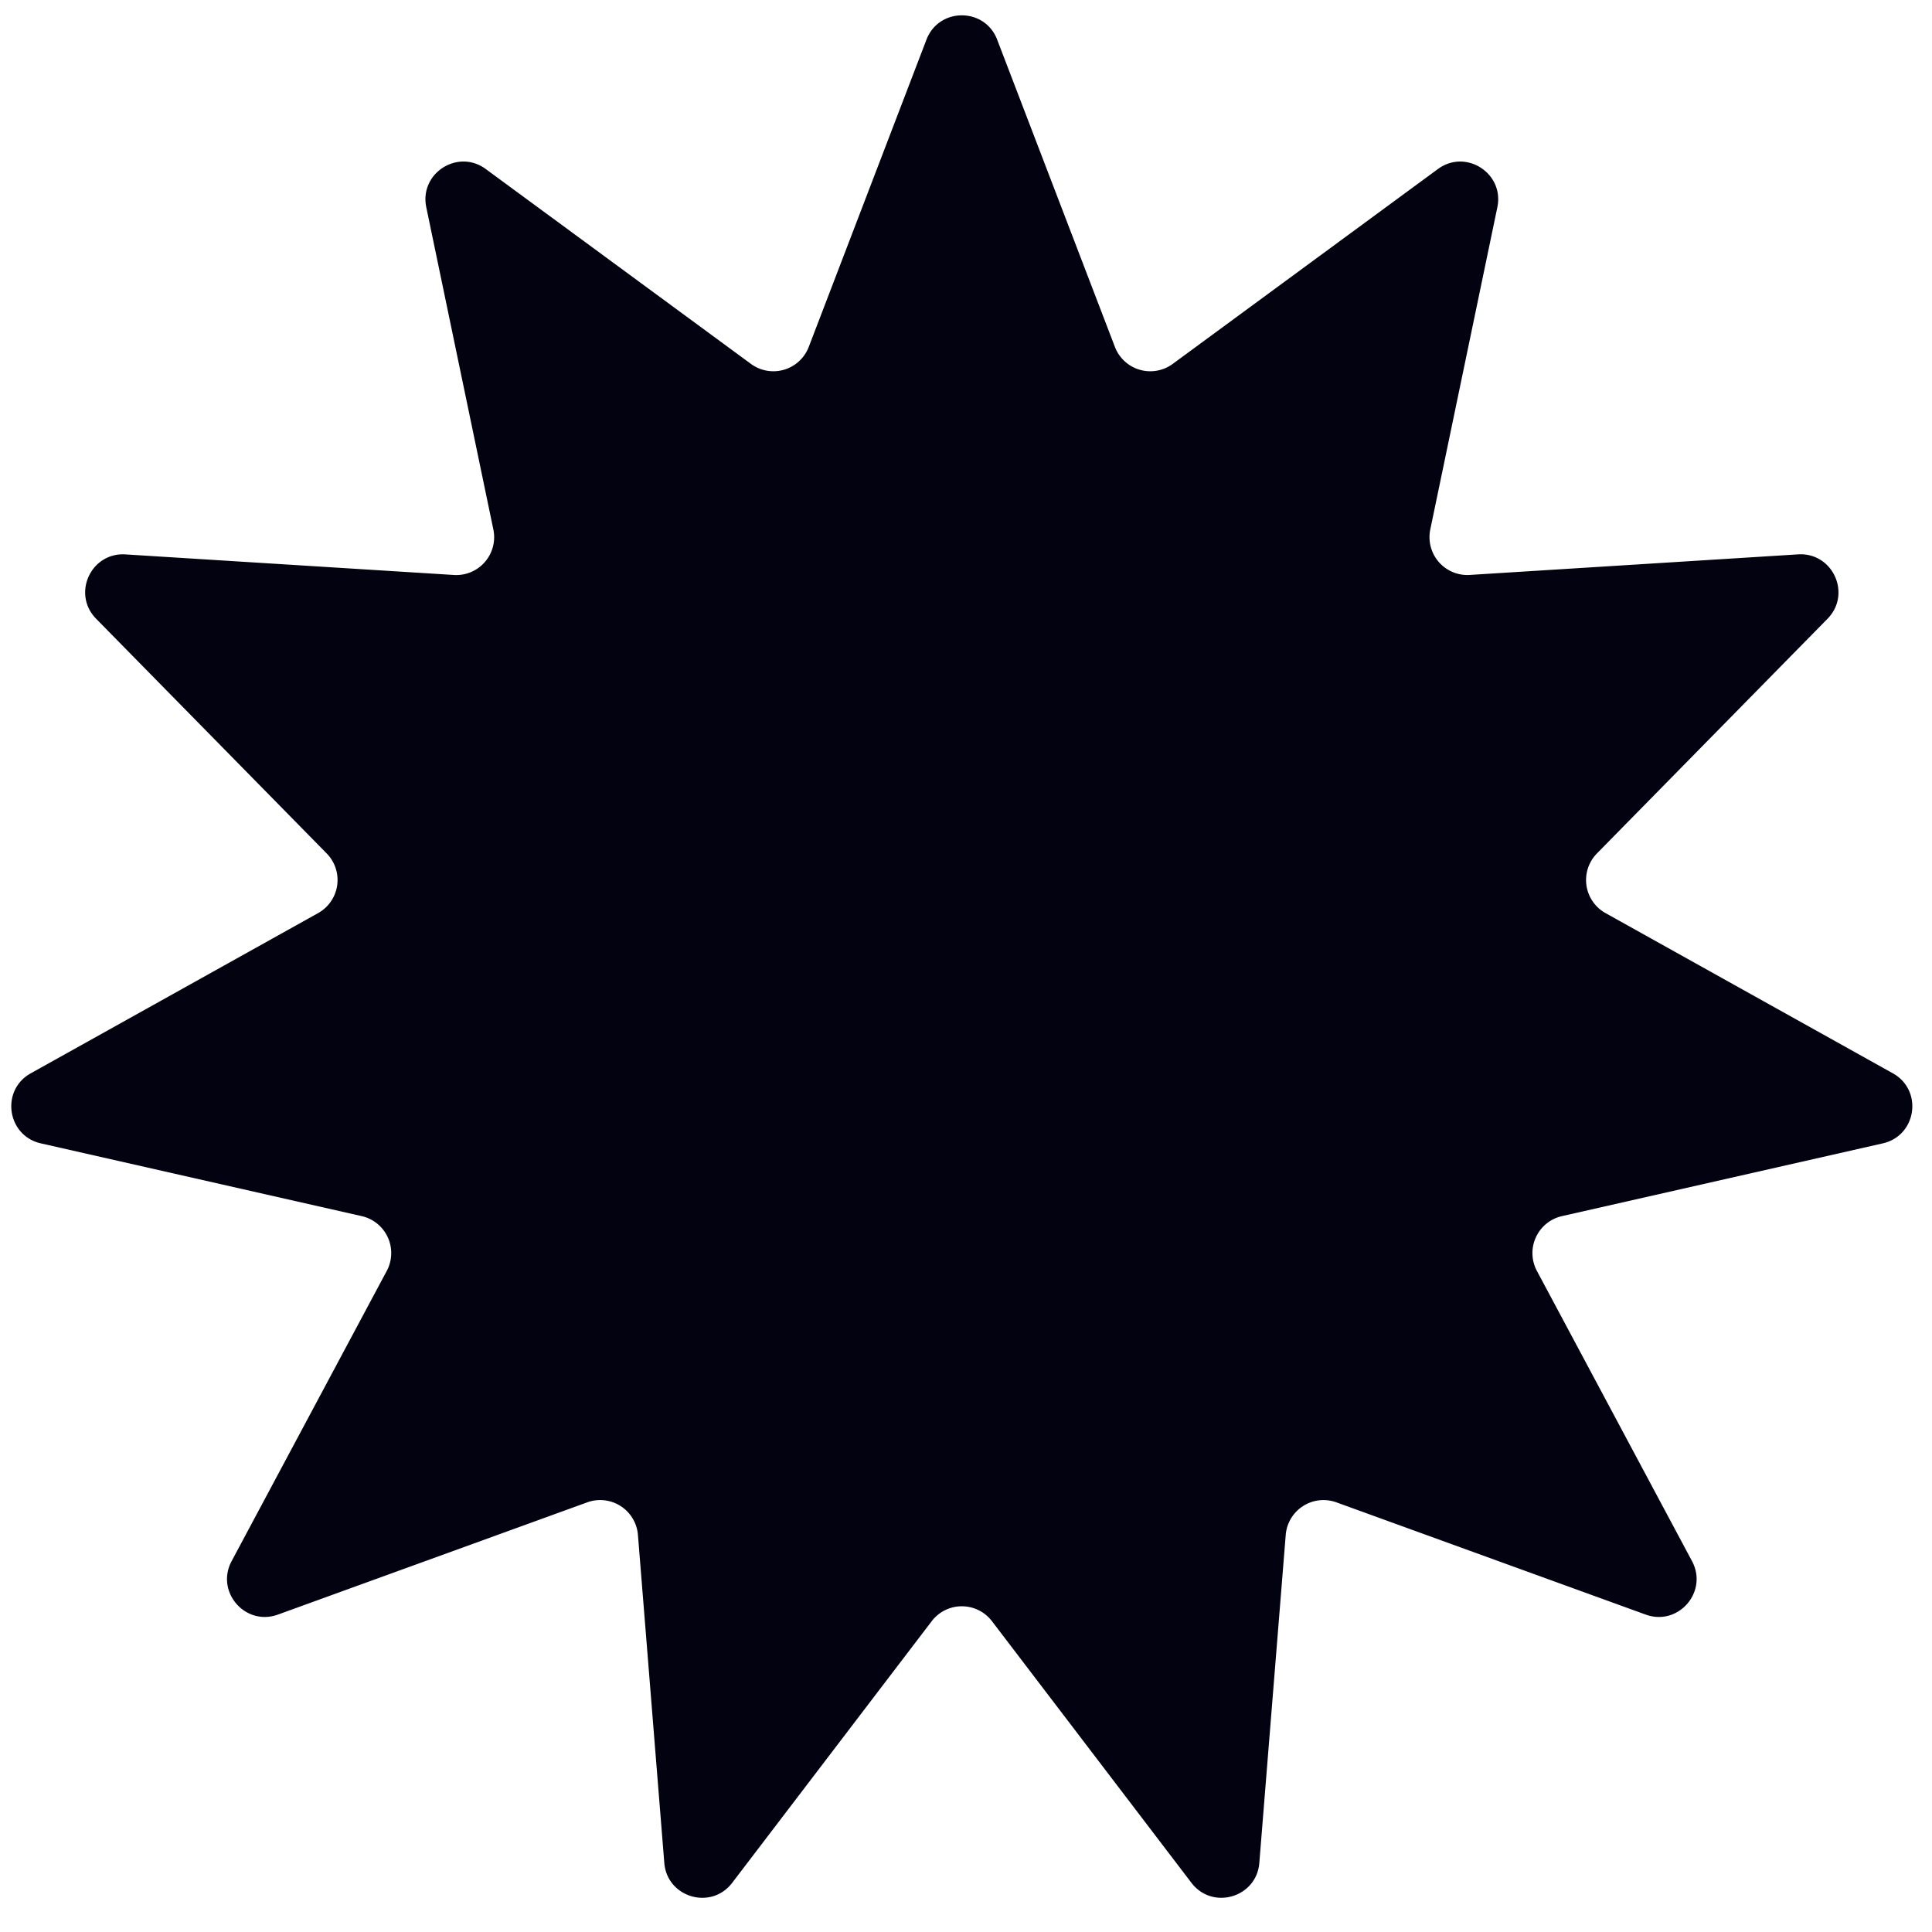 <svg width="51" height="51" fill="none" xmlns="http://www.w3.org/2000/svg"><path d="M24.456 1.047c.328-.856 1.54-.856 1.867 0l3.108 8.111a1 1 0 0 0 1.526.448l6.999-5.143c.739-.544 1.758.111 1.57 1.01l-1.77 8.503a1 1 0 0 0 1.041 1.201l8.669-.543c.915-.057 1.419 1.045.776 1.7l-6.087 6.195a1 1 0 0 0 .226 1.574l7.586 4.23c.801.447.629 1.646-.266 1.849l-8.47 1.921a1 1 0 0 0-.66 1.447l4.094 7.66c.432.809-.36 1.724-1.223 1.411l-8.165-2.963a1 1 0 0 0-1.337.86l-.697 8.658c-.073.914-1.236 1.255-1.792.526l-5.266-6.907a1 1 0 0 0-1.59 0l-5.267 6.907c-.556.73-1.719.388-1.792-.526l-.696-8.658a1 1 0 0 0-1.338-.86l-8.165 2.963c-.862.313-1.655-.602-1.223-1.411l4.095-7.66a1 1 0 0 0-.66-1.447l-8.471-1.921C.183 29.979.01 28.78.812 28.333l7.586-4.23a1 1 0 0 0 .226-1.574l-6.087-6.196c-.642-.654-.14-1.756.776-1.698l8.669.543a1 1 0 0 0 1.041-1.203l-1.77-8.503c-.188-.898.832-1.553 1.57-1.01l7 5.144a1 1 0 0 0 1.526-.448l3.107-8.111z" fill="#030211"/></svg>
